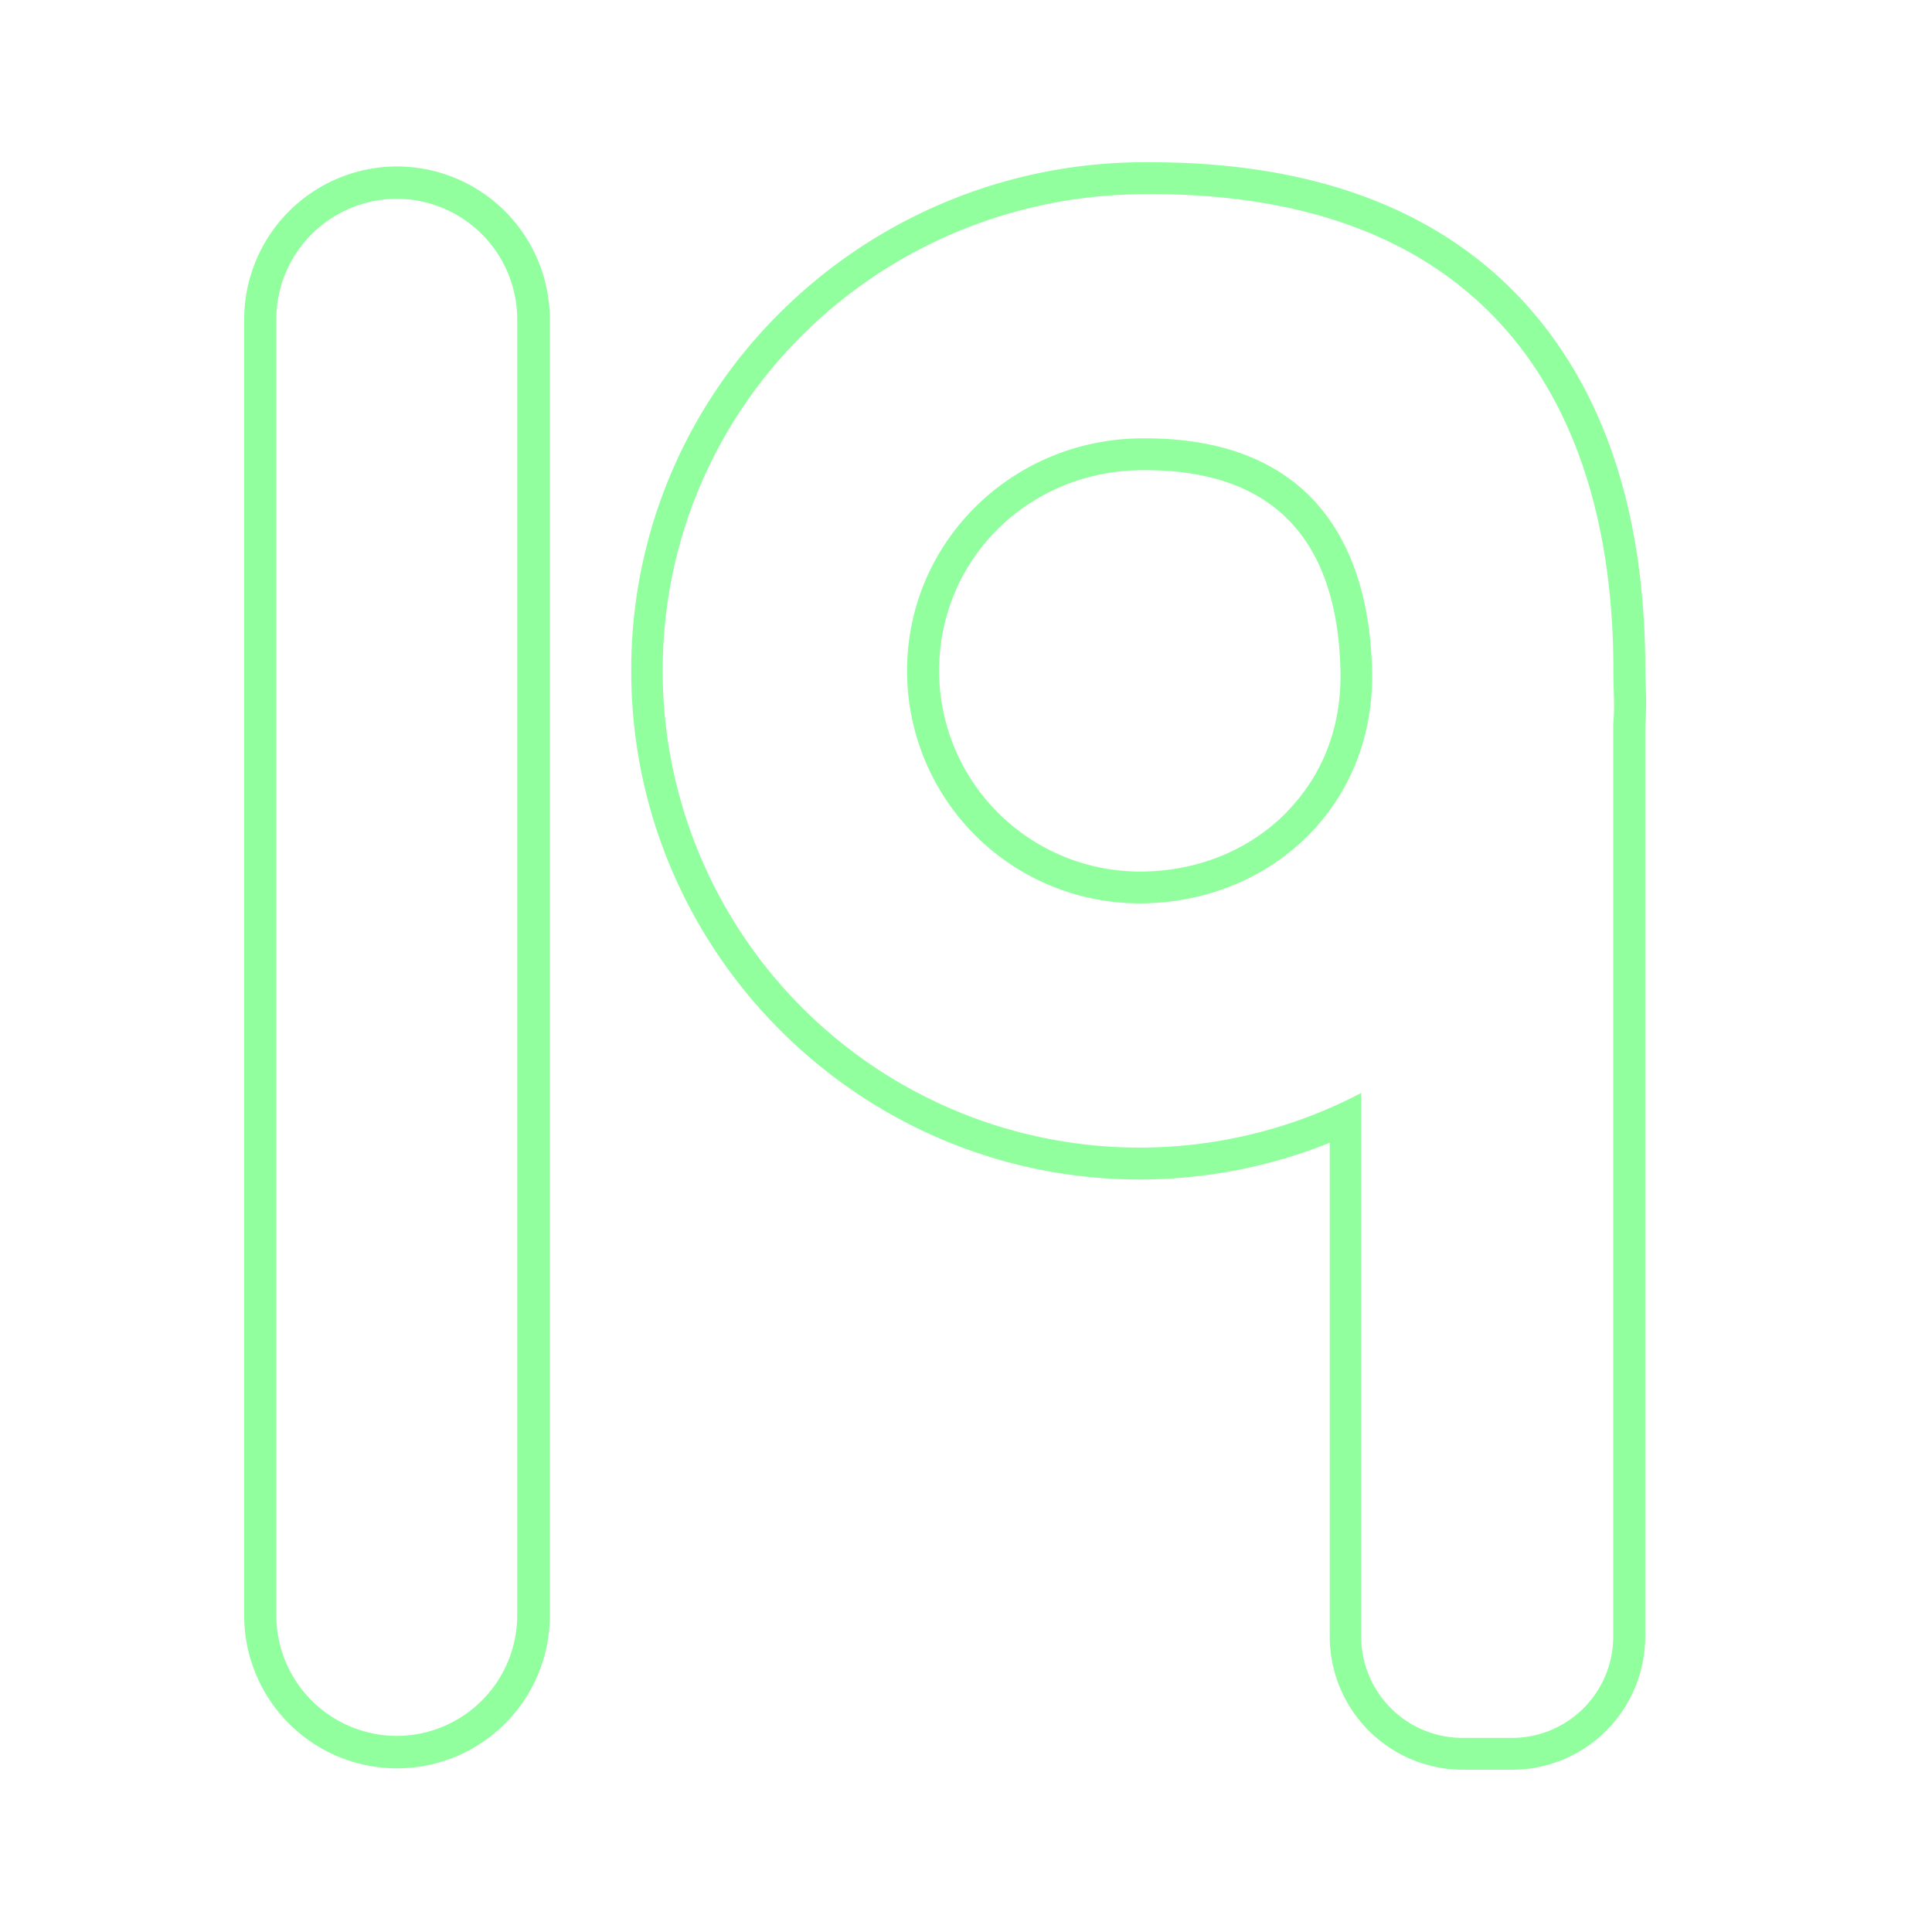 <svg id="Layer_1" data-name="Layer 1" xmlns="http://www.w3.org/2000/svg" viewBox="0 0 512 512"><defs><style>.cls-1,.cls-2{fill:#92ff9f;}.cls-1{isolation:isolate;}</style></defs><g id="Yellow"><path class="cls-1" d="M436.13,181.93c-.06-1.57-.11-3.06-.11-4.49,0-39.51-9.91-71.25-29.47-94.34C384,56.49,349.84,43,305,43l-3.07,0a136.81,136.81,0,0,0-95.16,39.81,133,133,0,0,0-39.49,95c0,74.31,60.46,134.77,134.77,134.77a135.3,135.3,0,0,0,50.34-9.74v130.9A35.33,35.33,0,0,0,387.66,469h13.08A35.32,35.32,0,0,0,436,433.72V192.24A75.77,75.77,0,0,0,436.13,181.93Zm-8.61,9.87V433.72a26.85,26.85,0,0,1-26.85,26.84H387.59a26.85,26.85,0,0,1-26.85-26.84V289.64A126.38,126.38,0,0,1,175.62,177.79C175.62,108,232.19,52.4,302,51.46c92.47-1.26,125.56,56.21,125.56,126C427.52,182.18,428,187.2,427.52,191.8Z"/><path class="cls-1" d="M302,116.17c-34,.46-61.62,27.58-61.62,61.62A61.61,61.61,0,0,0,302,239.4c34,0,62.39-25.26,61.62-61.61C362.85,143.76,347.06,115.56,302,116.17Zm39.06,99c-10,10.19-23.82,15.8-39,15.8a53.24,53.24,0,0,1-53.18-53.19c0-29.41,23.41-52.77,53.29-53.18h1.32c33.59,0,51,18,51.75,53.37C355.52,192.51,350.61,205.37,341,215.17Z"/><path class="cls-2" d="M105.21,44.11a40.55,40.55,0,0,0-40.5,40.5V428.13a40.5,40.5,0,0,0,81,0V84.61A40.55,40.55,0,0,0,105.21,44.11Zm31.86,384a32,32,0,0,1-31.93,31.92h0a32,32,0,0,1-31.92-31.92V84.61a32,32,0,0,1,31.92-31.92h0a32,32,0,0,1,31.93,31.92Z"/></g></svg>
